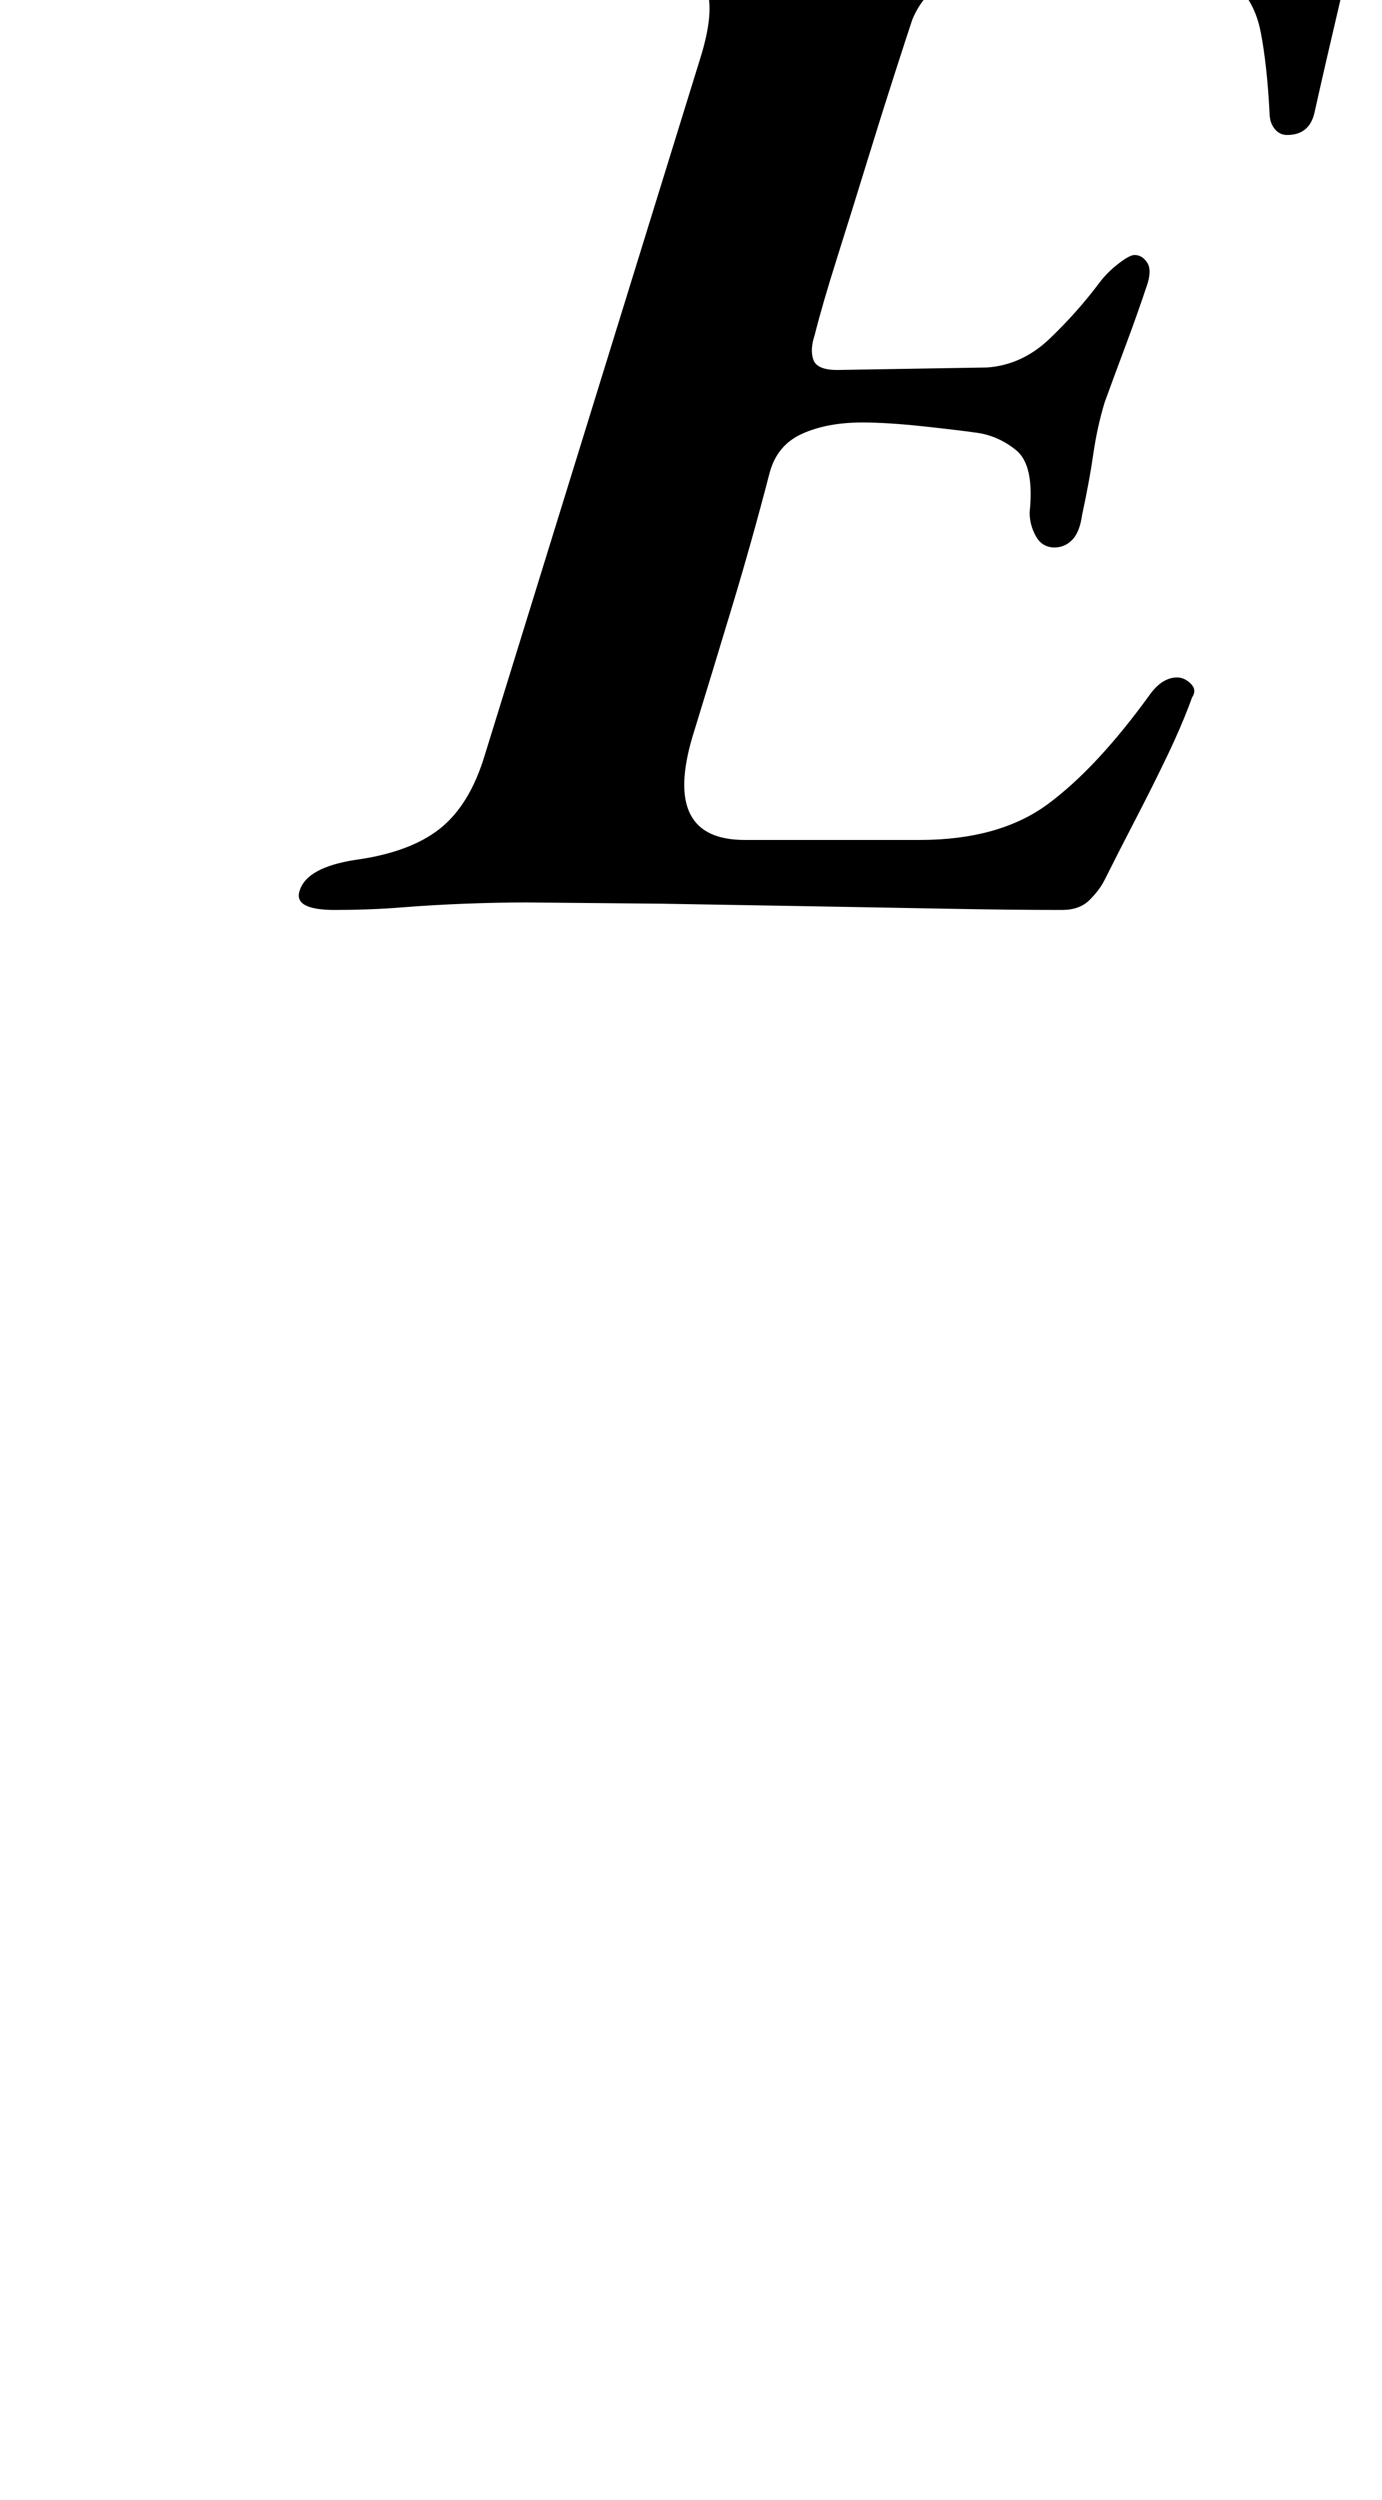<?xml version="1.0" standalone="no"?>
<!DOCTYPE svg PUBLIC "-//W3C//DTD SVG 1.1//EN" "http://www.w3.org/Graphics/SVG/1.1/DTD/svg11.dtd" >
<svg xmlns="http://www.w3.org/2000/svg" xmlns:xlink="http://www.w3.org/1999/xlink" version="1.1" viewBox="-10 0 553 1000">
  <g transform="matrix(1 0 0 -1 0 800)">
   <path fill="currentColor"
d="M436 882q-2 0 -5.5 0.5t-9.5 4.5q-24 17 -50.5 36t-52.5 36q-10 7 -10 15q0 5 8 10.5t18 9.5t15 4q15 1 22 -8q17 -23 33 -45t33 -43q6 -7 6 -13q0 -2 -2 -4.5t-5 -2.5zM124 436q-17 0 -14 8q3 9 22 12q22 3 34 12.5t18 29.5l86 278q7 22 1.5 31t-25.5 12q-18 3 -14 13
q4 9 19 9q16 0 37 -1t39.5 -1.5t24.5 -0.5h42t43 1q27 0 48 4.5t37 4.5q2 0 6.5 -3.5t4.5 -6.5q-1 -14 -7 -39.5t-10 -43.5q-2 -9 -11 -9q-3 0 -5 2.5t-2 6.5q-1 19 -3.5 32t-11 20t-27.5 7h-69q-9 0 -18.5 -6t-13.5 -16q-2 -6 -7 -21.5t-11 -35t-12 -38.5t-9 -31
q-2 -6 -0.5 -10t9.5 -4l60 1q14 1 25 11.5t20 22.5q3 4 7.5 7.5t6.5 3.5q3 0 5 -3t0 -9q-4 -12 -8.5 -24t-8.5 -23q-3 -10 -4.5 -20.5t-4.5 -24.5q-1 -7 -4 -10t-7 -3q-5 0 -7.5 4.5t-2.5 9.5q2 19 -5.5 25t-16.5 7q-7 1 -21 2.5t-24 1.5q-14 0 -24 -4.5t-13 -15.5
q-7 -27 -15 -53.5t-16 -52.5q-12 -41 21 -41h70q32 0 51.5 14.5t40.5 43.5q5 7 11 7q3 0 5.5 -2.5t0.5 -5.5q-4 -11 -10 -23.5t-12.5 -25t-12.5 -24.5q-2 -4 -6 -8t-11 -4q-20 0 -46.5 0.5t-55.5 1l-58 1t-54 0.5q-12 0 -25 -0.5t-25.5 -1.5t-26.5 -1z" />
  </g>

</svg>
